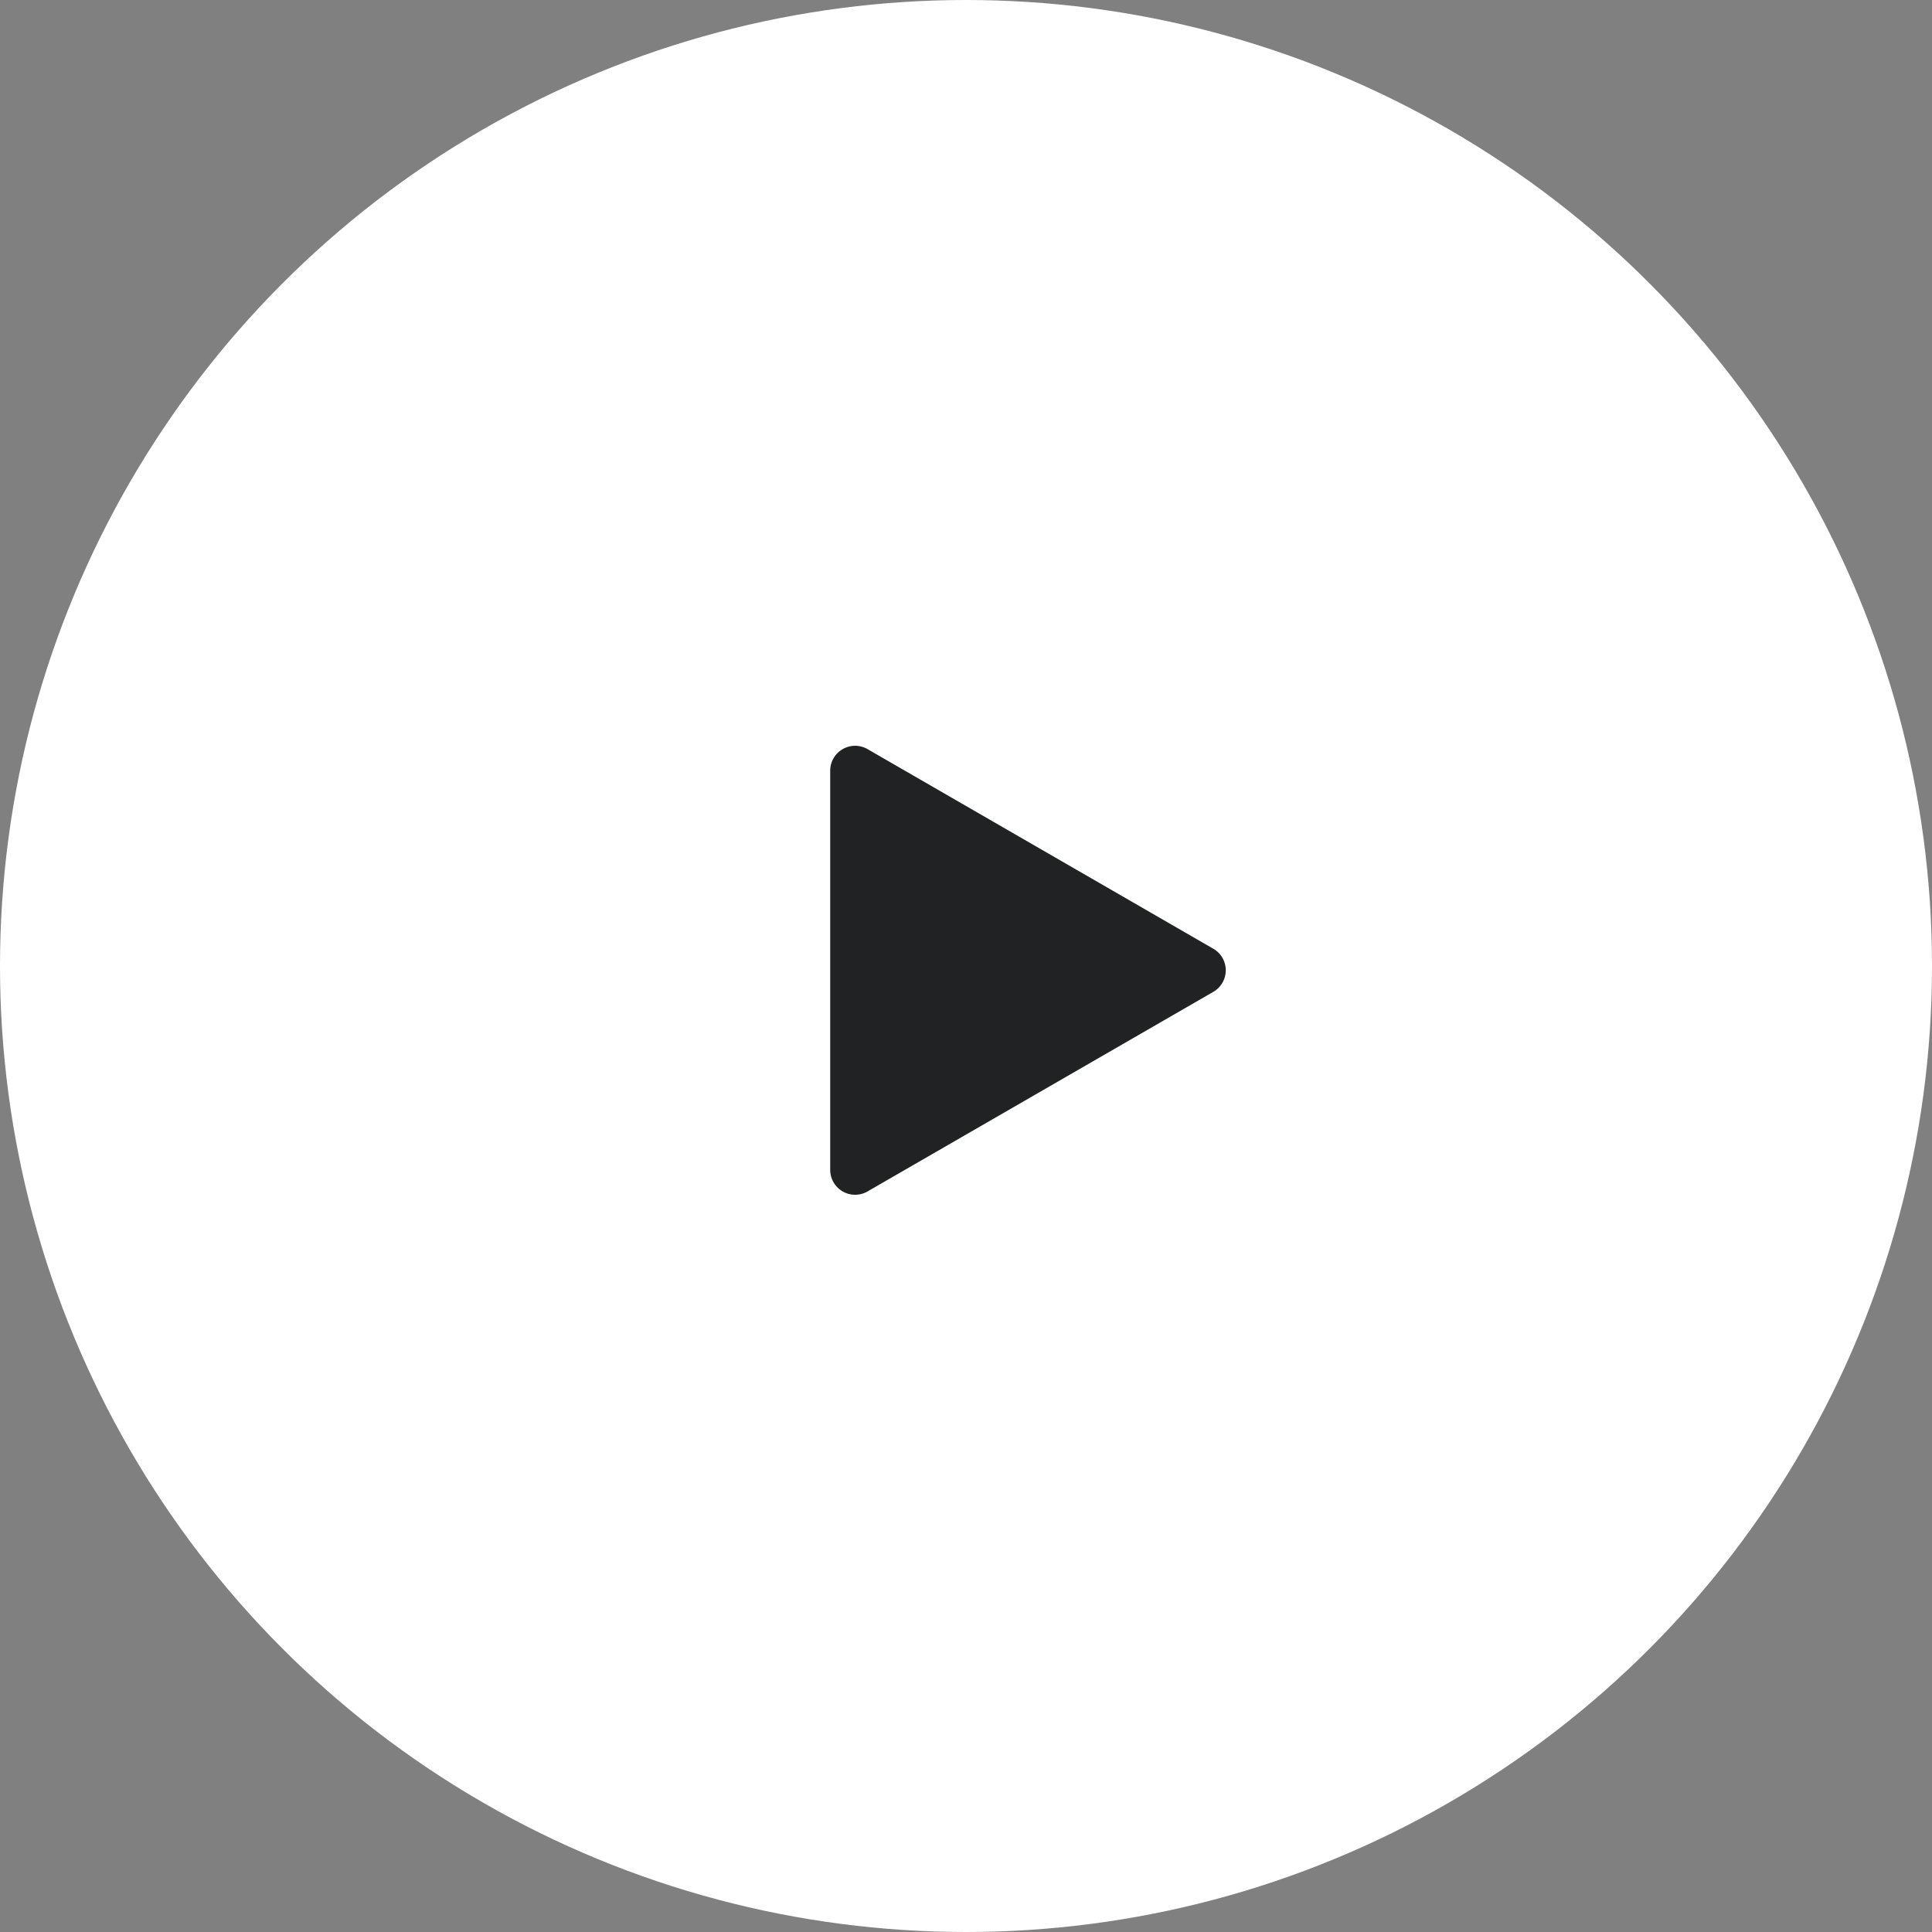 <svg width="56" height="56" fill="none" xmlns="http://www.w3.org/2000/svg"><rect width="100%" height="100%" fill="#808080" stroke="none"/><circle cx="28" cy="28" r="28" fill="#fff"/><path d="M35.167 27.498a.722.722 0 010 1.252l-10.02 5.784a.722.722 0 01-1.083-.625v-11.57a.722.722 0 011.083-.625l10.02 5.785z" fill="#202223"/></svg>